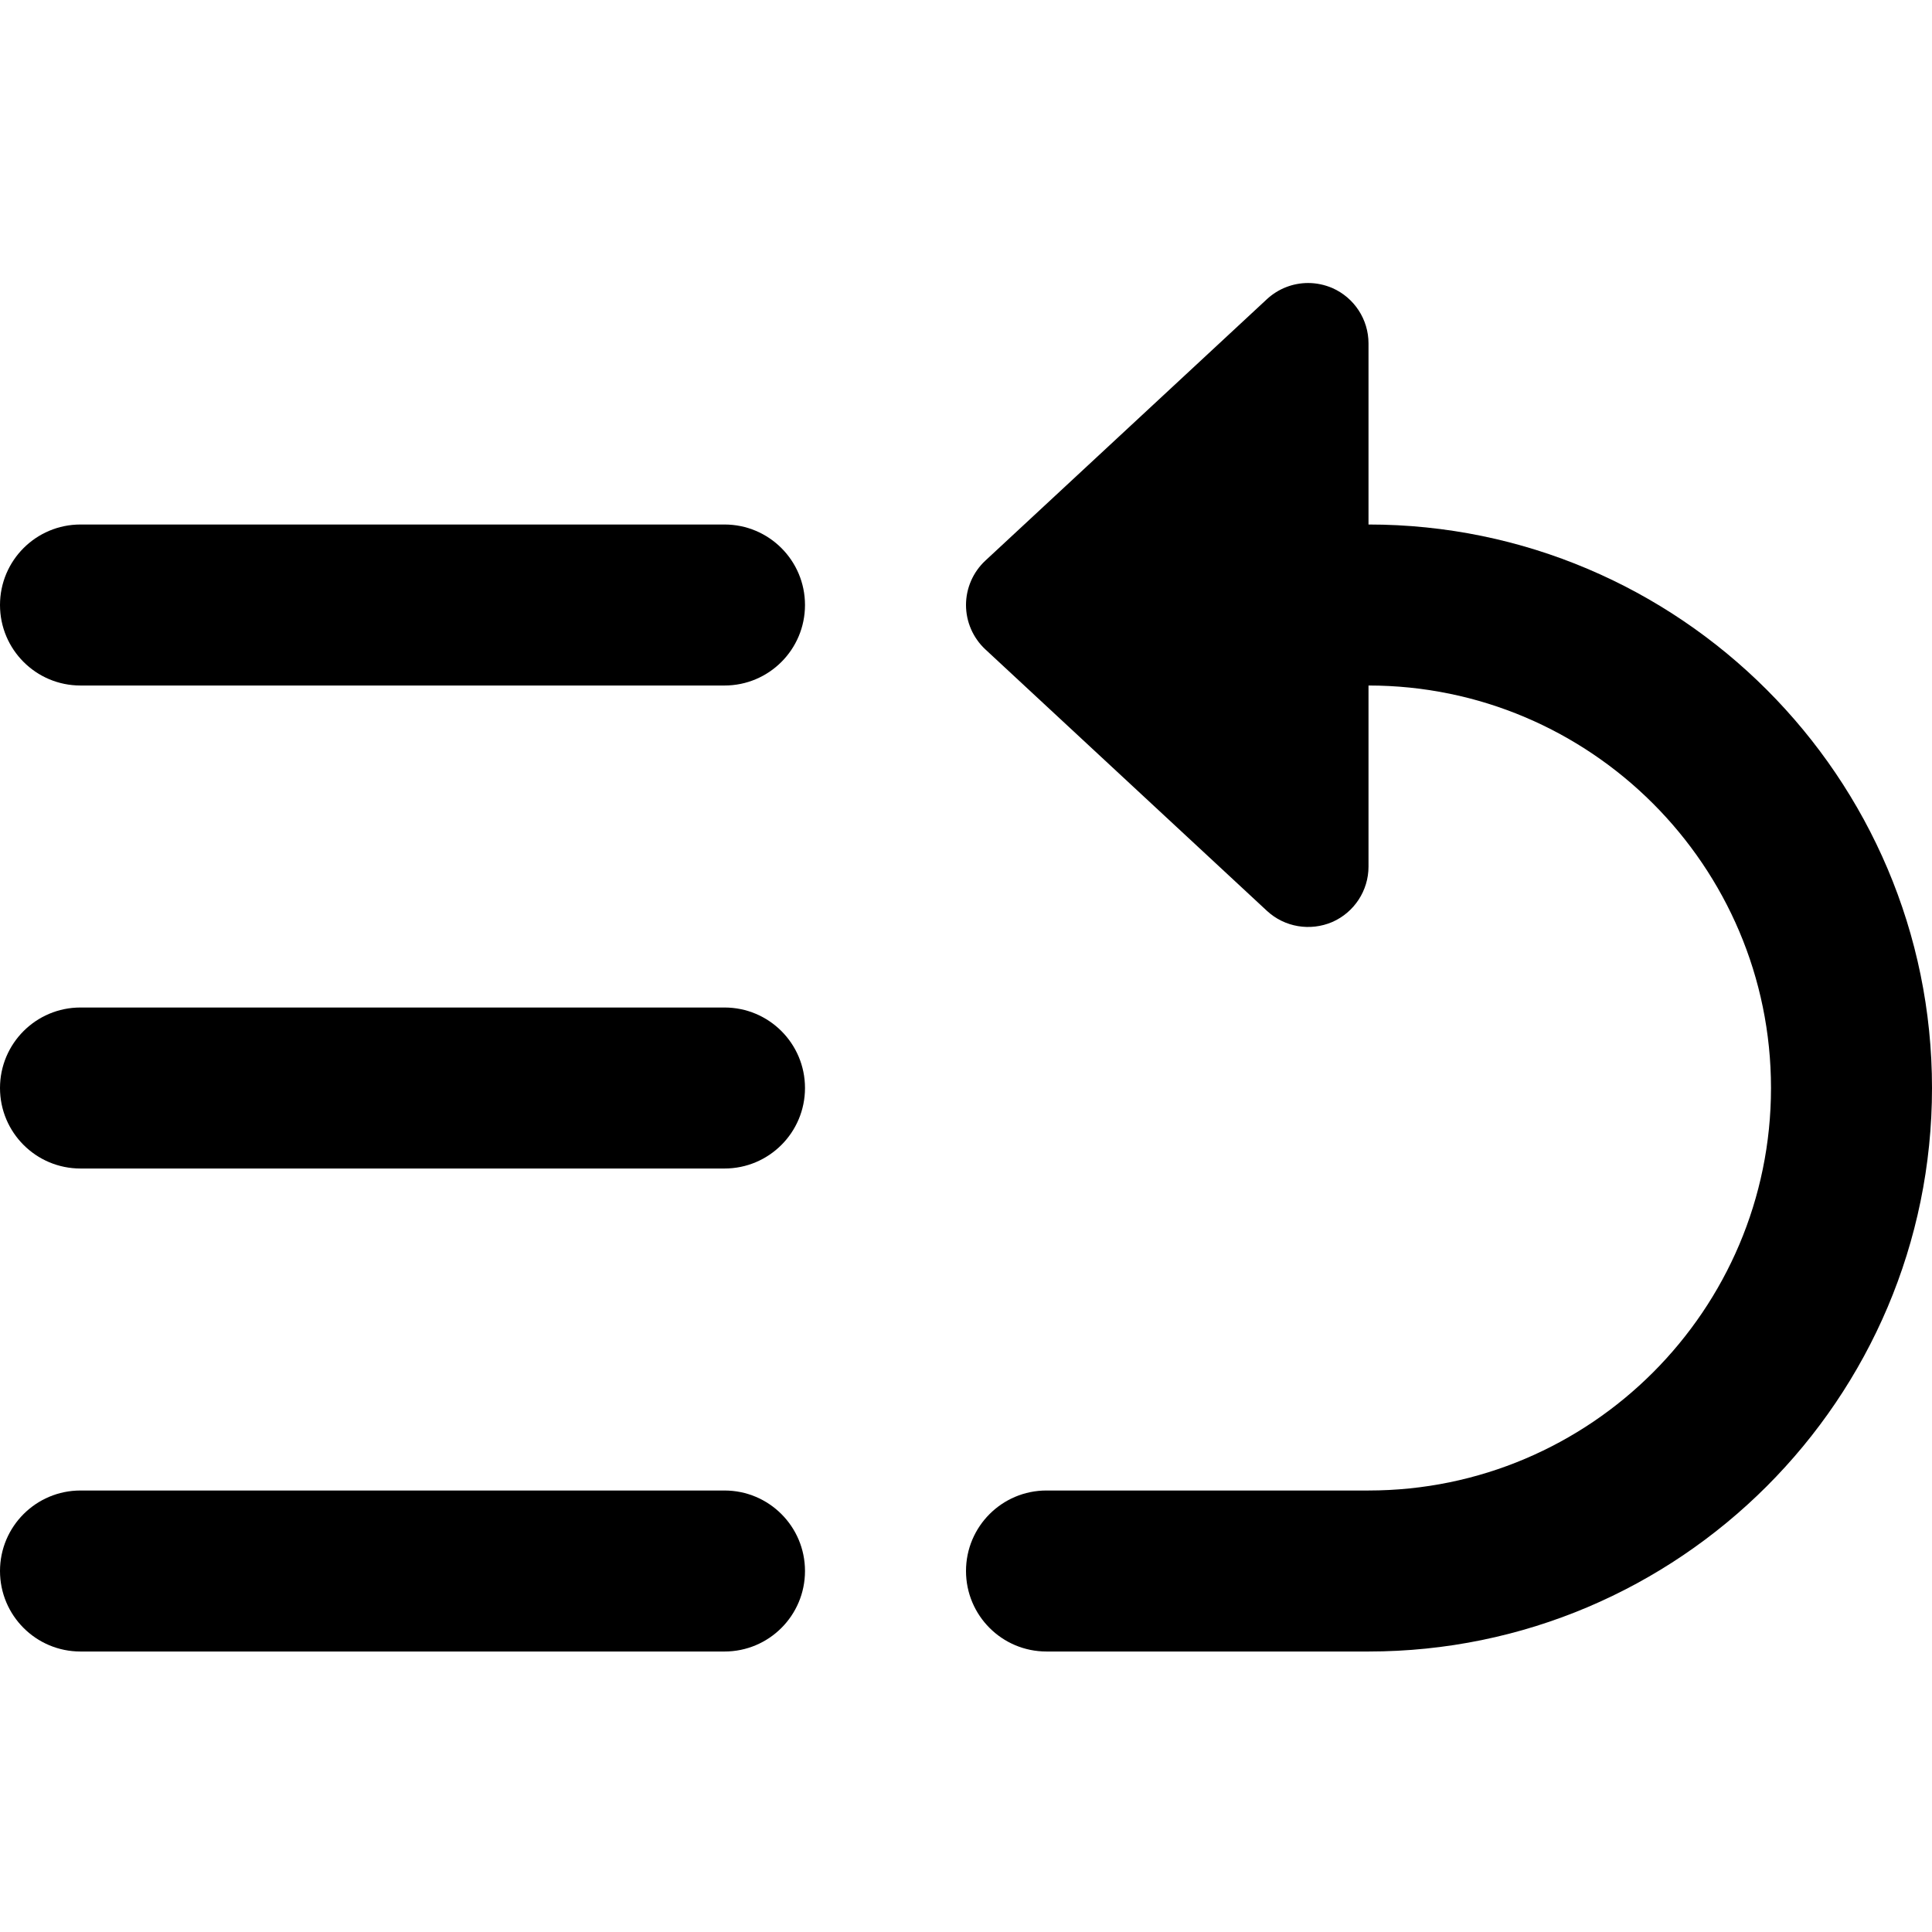 <svg height="512pt" viewBox="0 -75 512 512" width="512pt" xmlns="http://www.w3.org/2000/svg"><path d="m192 362.668h-170.668c-11.797 0-21.332-9.559-21.332-21.336 0-11.773 9.535-21.332 21.332-21.332h170.668c11.797 0 21.332 9.559 21.332 21.332 0 11.777-9.535 21.336-21.332 21.336zm0 0"/><path d="m192 106.668h-170.668c-11.797 0-21.332-9.559-21.332-21.336 0-11.773 9.535-21.332 21.332-21.332h170.668c11.797 0 21.332 9.559 21.332 21.332 0 11.777-9.535 21.336-21.332 21.336zm0 0"/><path d="m192 234.668h-170.668c-11.797 0-21.332-9.559-21.332-21.336 0-11.773 9.535-21.332 21.332-21.332h170.668c11.797 0 21.332 9.559 21.332 21.332 0 11.777-9.535 21.336-21.332 21.336zm0 0"/><path d="m362.668 64v-48c0-6.355-3.777-12.117-9.602-14.676-2.07-.875-4.223-1.324-6.398-1.324-3.969 0-7.875 1.473-10.902 4.266l-74.668 69.336c-3.242 3.027-5.098 7.293-5.098 11.73s1.855 8.707 5.098 11.734l74.668 69.332c4.672 4.332 11.457 5.441 17.301 2.945 5.824-2.559 9.602-8.32 9.602-14.676v-48c58.816 0 106.664 47.848 106.664 106.664 0 58.816-47.848 106.668-106.664 106.668h-85.336c-11.797 0-21.332 9.559-21.332 21.332 0 11.777 9.535 21.336 21.332 21.336h85.336c82.324 0 149.332-66.988 149.332-149.336 0-82.344-67.008-149.332-149.332-149.332zm0 0"/></svg>